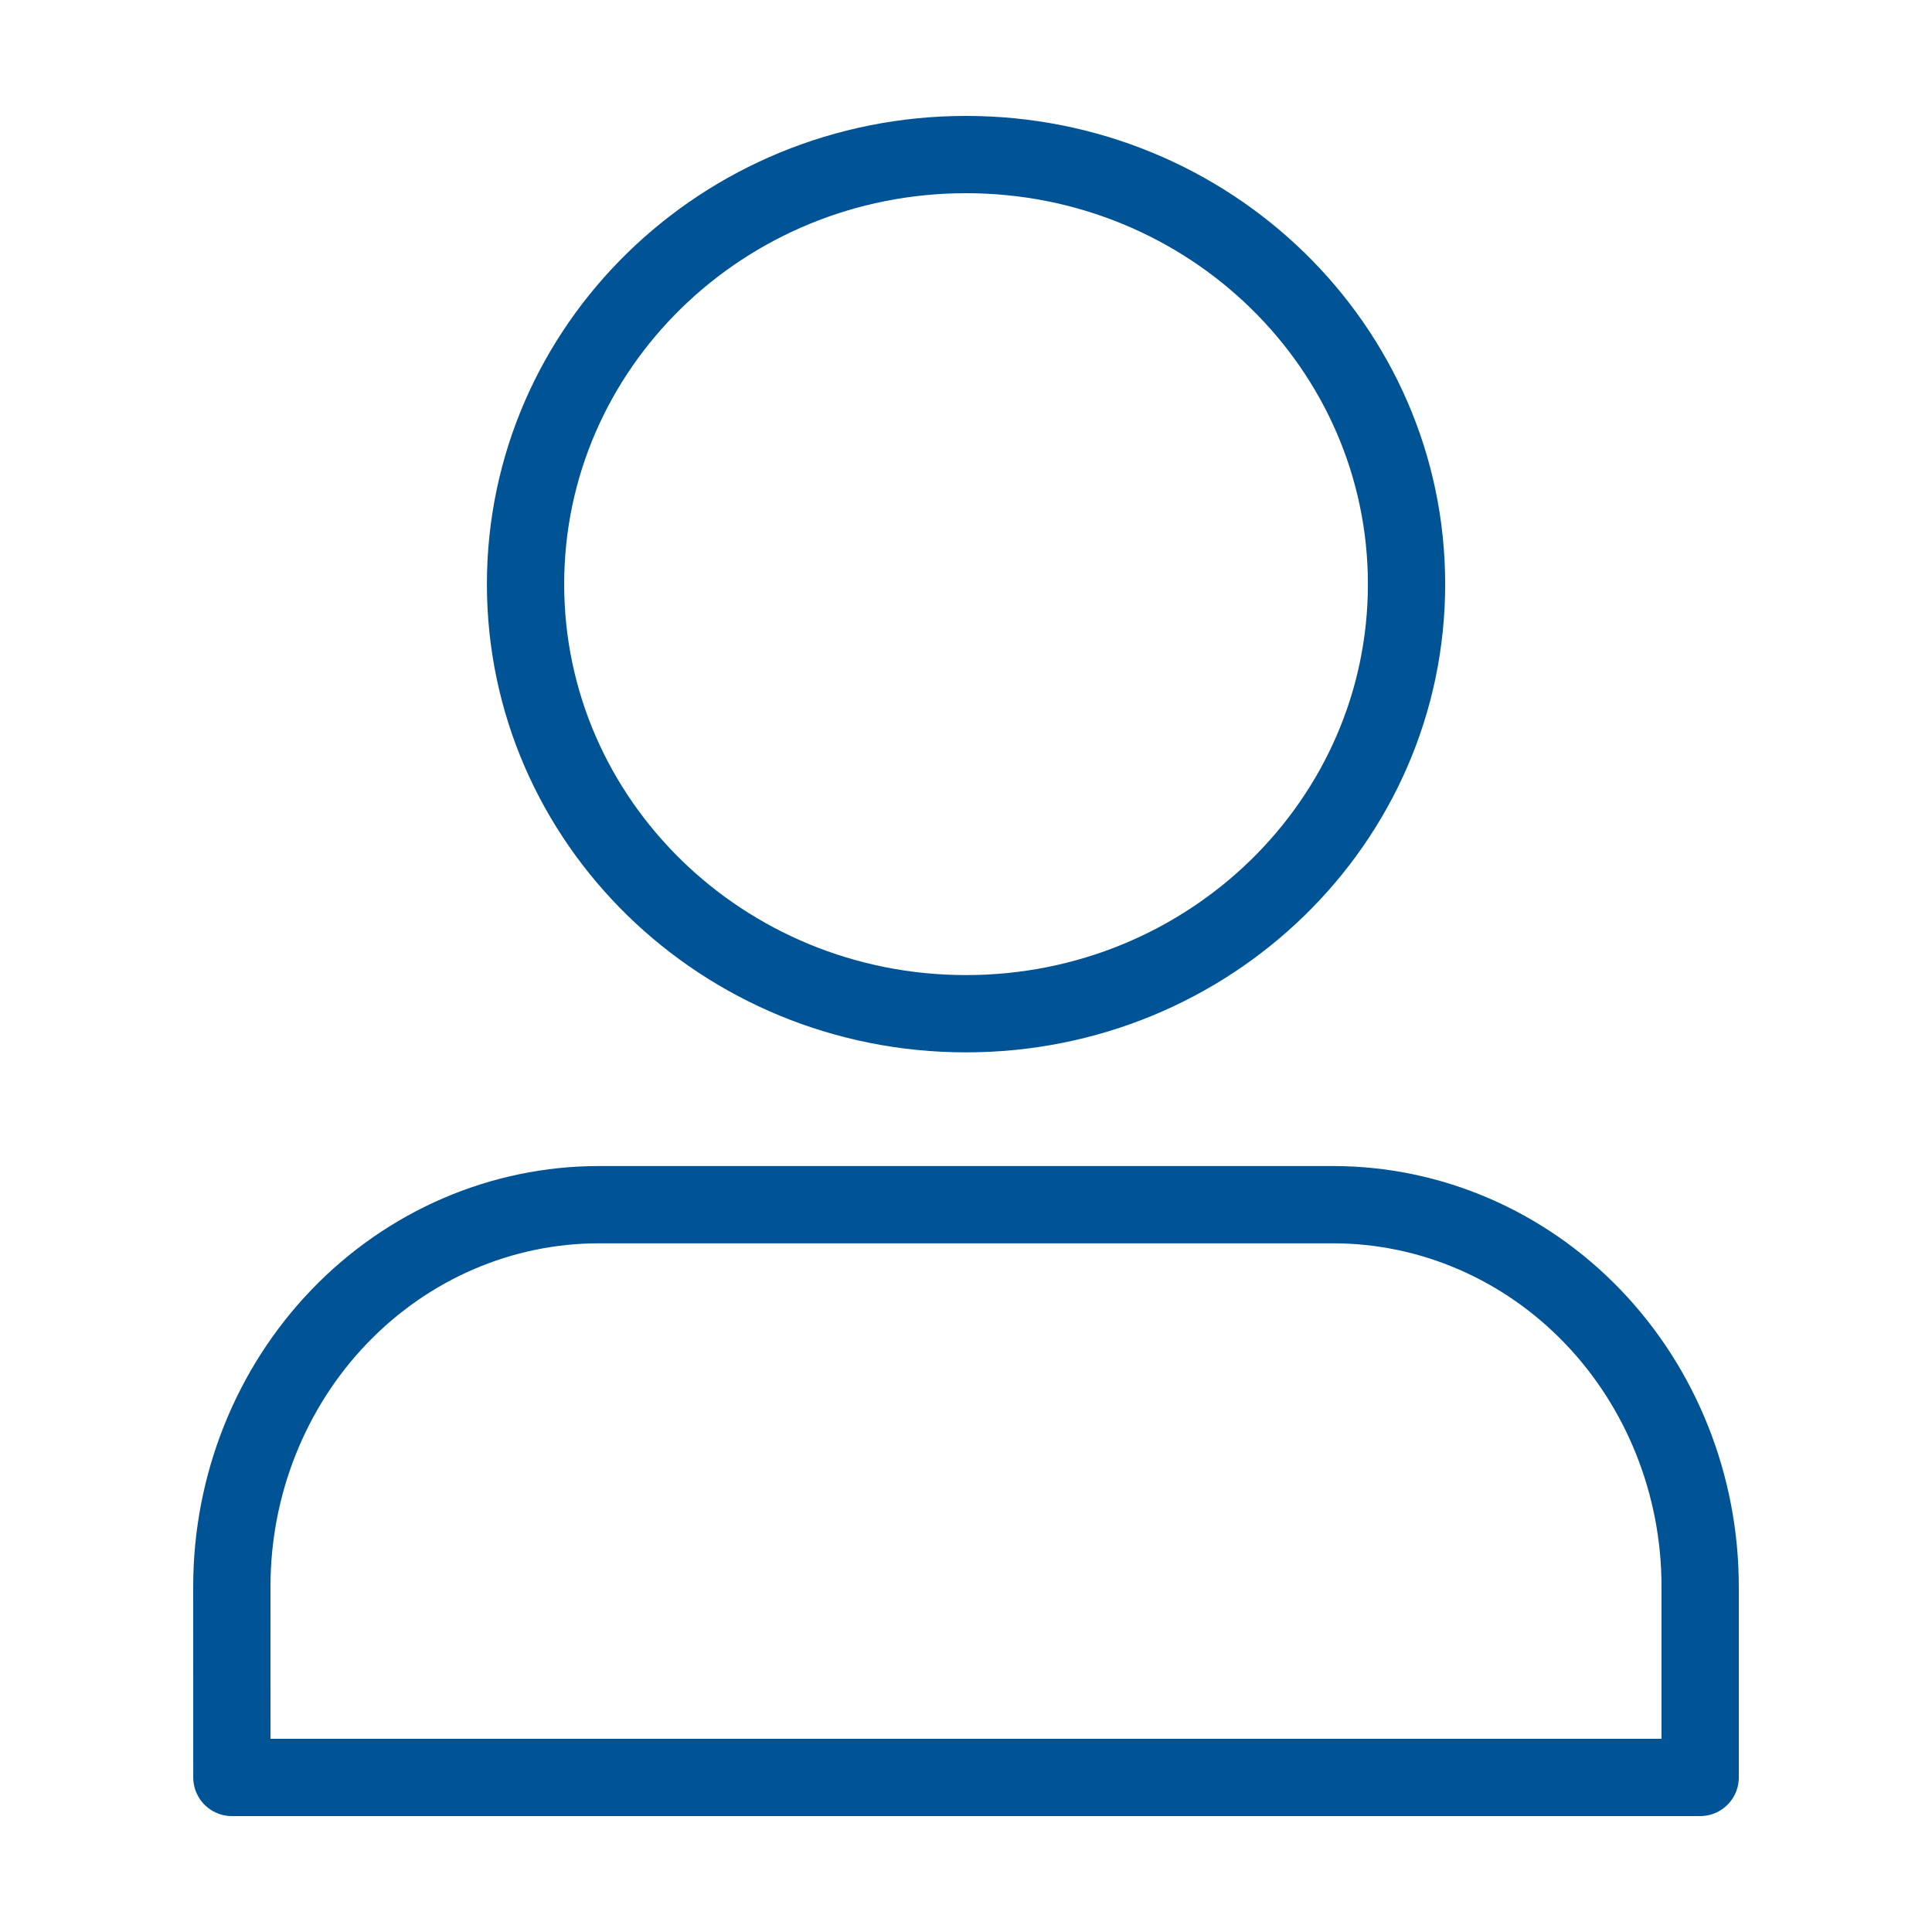 <svg width="50" height="50" viewBox="0 0 50 50" fill="none" xmlns="http://www.w3.org/2000/svg">
<path d="M6 41.059C6 38.438 7.001 35.924 8.782 34.071C10.564 32.218 12.98 31.177 15.5 31.177H34.5C37.02 31.177 39.436 32.218 41.218 34.071C42.999 35.924 44 38.438 44 41.059C44 42.369 44 43.529 44 46C42.812 46 40.51 46 39.25 46H10.75C9.49 46 7.188 46 6.001 46C6 44.765 6 42.369 6 41.059Z" stroke="#005496" stroke-width="2" stroke-linejoin="round"/>
<path d="M25.001 26.235C31.297 26.235 36.401 21.258 36.401 15.118C36.401 8.978 31.297 4 25.001 4C18.704 4 13.601 8.978 13.601 15.118C13.601 21.258 18.704 26.235 25.001 26.235Z" stroke="#005496" stroke-width="2"/>
</svg>
